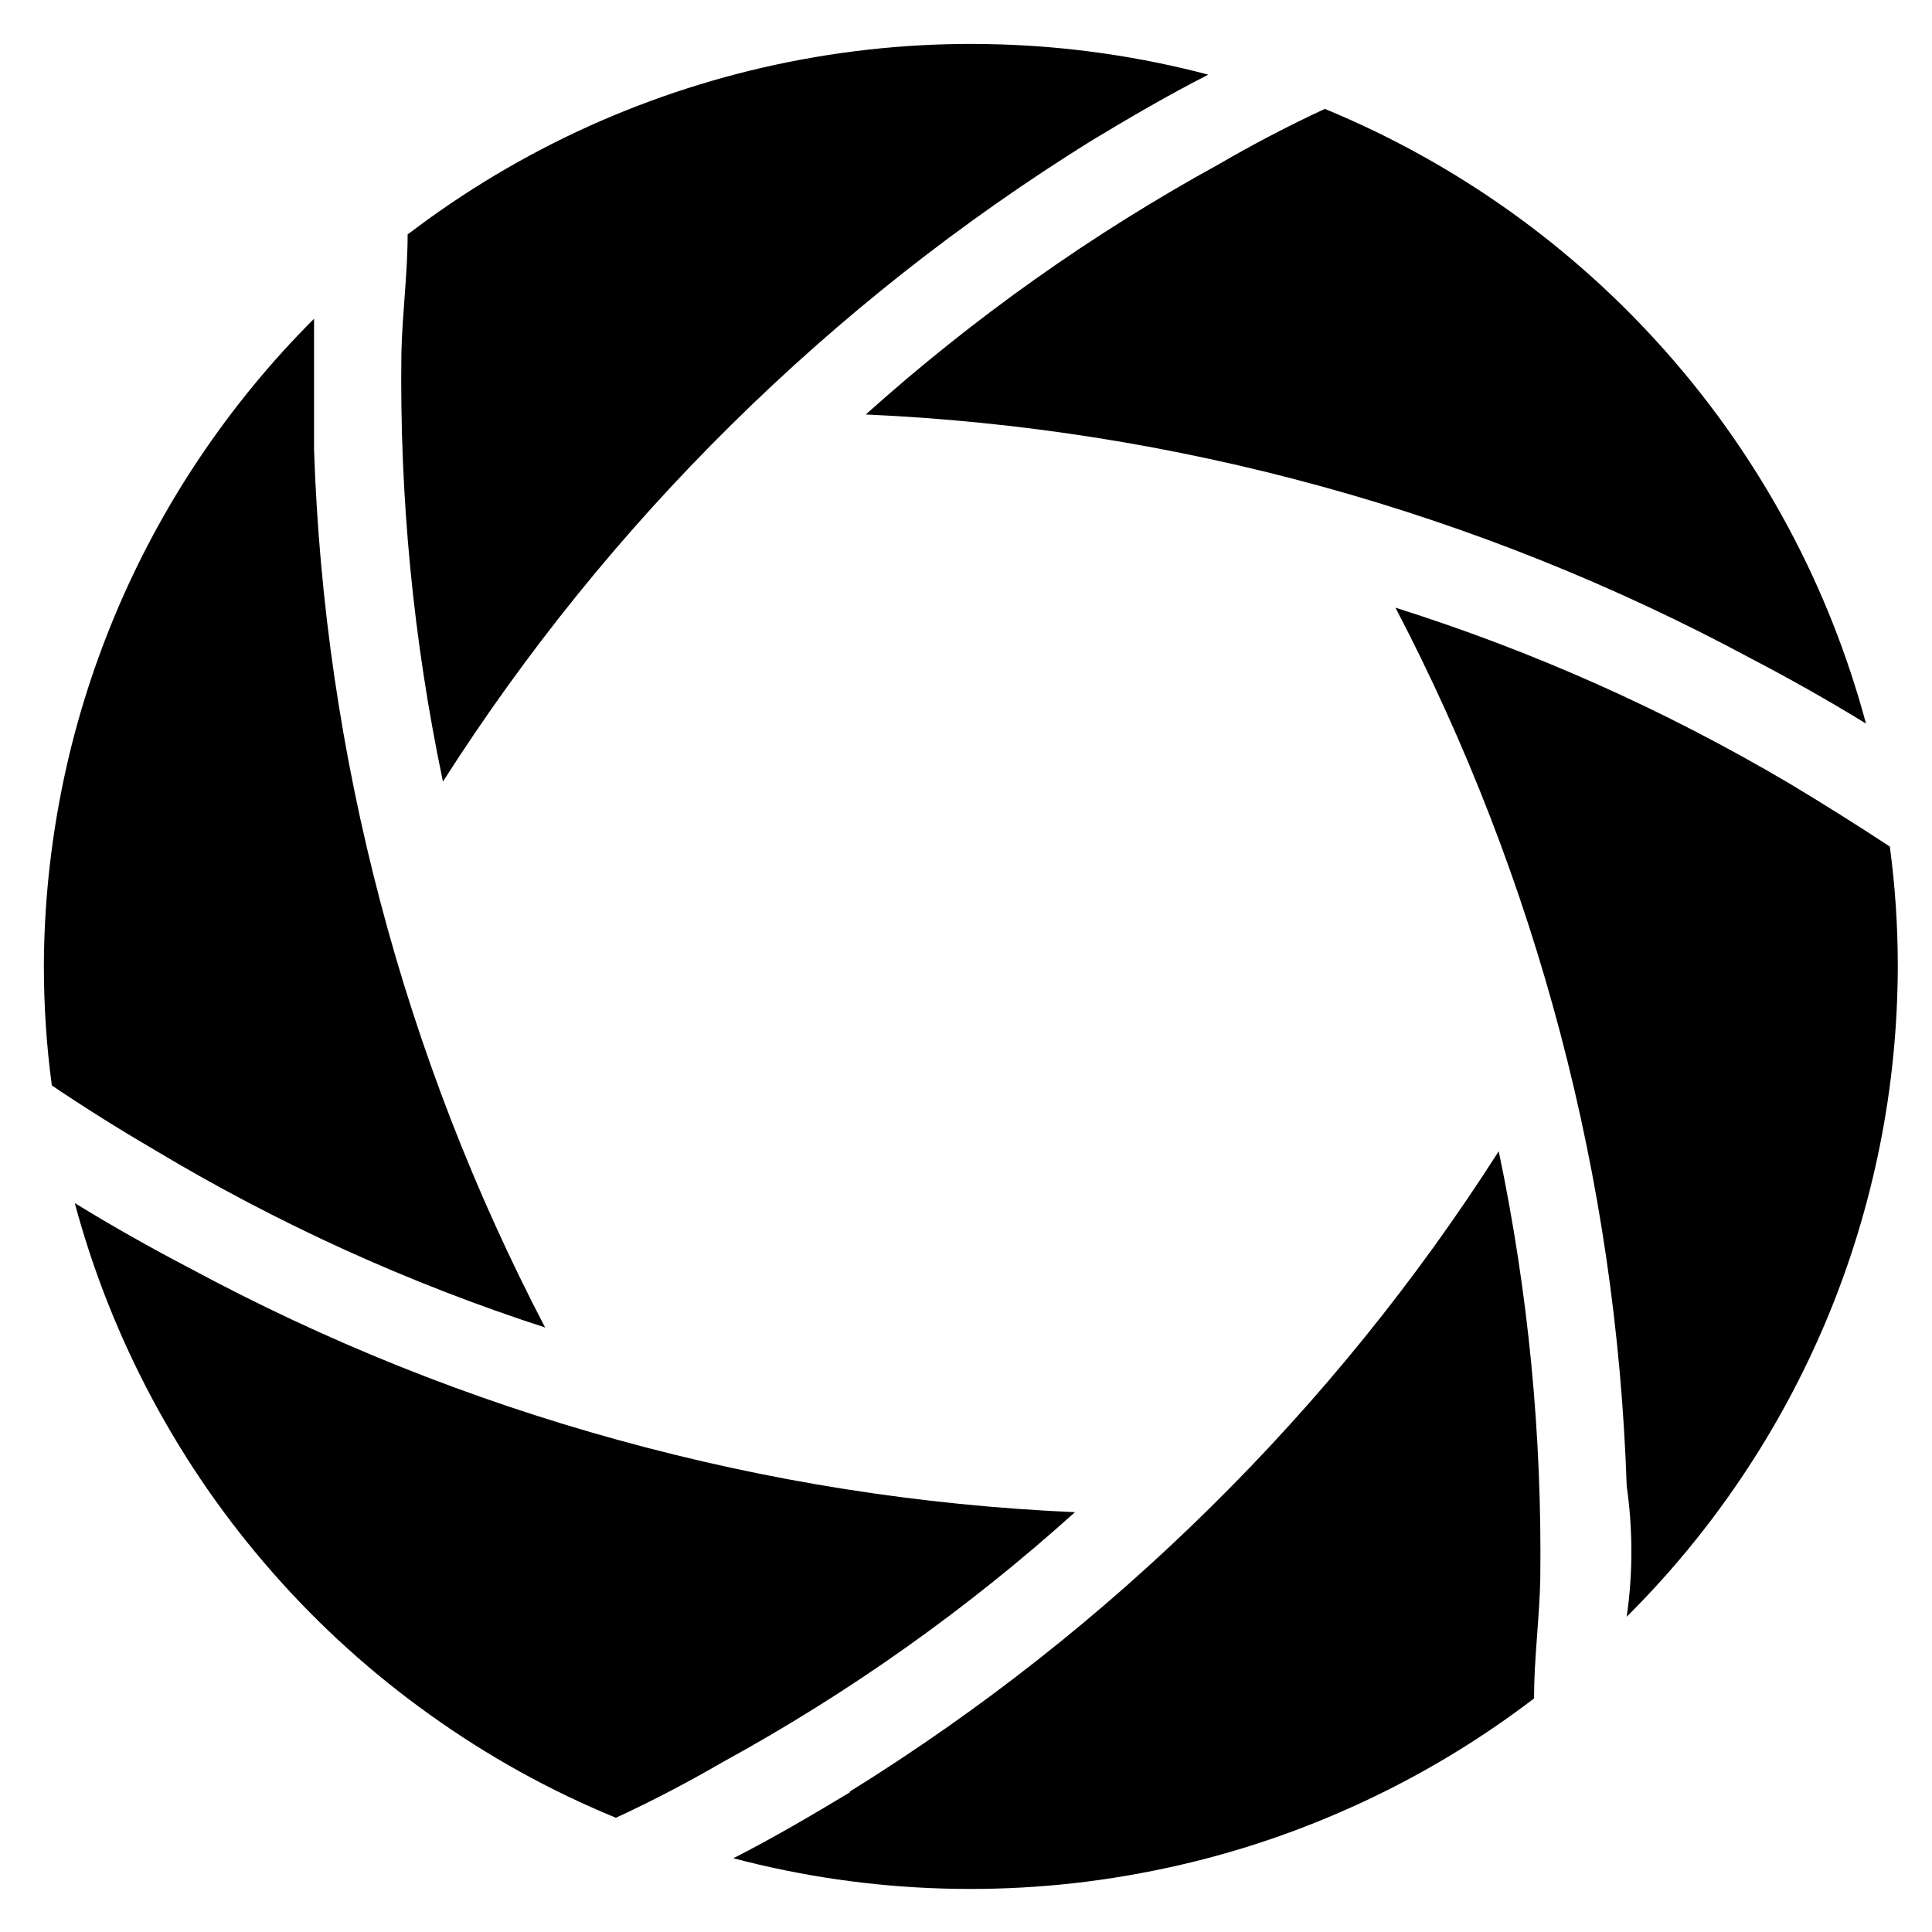 <svg xmlns="http://www.w3.org/2000/svg" xmlns:xlink="http://www.w3.org/1999/xlink" width="100" zoomAndPan="magnify" viewBox="0 0 75 75" height="100" preserveAspectRatio="xMidYMid meet" version="1.0"><defs><clipPath id="e5b9897aa6"><path d="M 1.688 1 L 73.688 1 L 73.688 74 L 1.688 74 Z M 1.688 1 " clip-rule="nonzero"/></clipPath></defs><g clip-path="url(#e5b9897aa6)"><path fill="#000000" d="M 41.73 58.703 C 37.543 62.473 32.973 65.715 28.023 68.422 C 26.699 69.191 25.328 69.91 23.91 70.566 C 21.355 69.516 18.957 68.188 16.711 66.582 C 14.465 64.98 12.43 63.145 10.609 61.074 C 8.785 59.004 7.227 56.758 5.926 54.332 C 4.625 51.902 3.617 49.363 2.902 46.703 C 4.344 47.59 5.852 48.441 7.359 49.227 C 12.652 52.078 18.203 54.305 24.004 55.902 C 29.809 57.504 35.715 58.438 41.73 58.703 Z M 21.168 51.547 C 18.414 46.27 16.277 40.754 14.762 35 C 13.25 29.246 12.391 23.398 12.191 17.453 C 12.191 15.75 12.191 14.047 12.191 12.375 C 10.535 14.027 9.059 15.824 7.754 17.766 C 6.453 19.703 5.352 21.754 4.453 23.906 C 3.555 26.062 2.871 28.281 2.41 30.57 C 1.949 32.855 1.711 35.168 1.703 37.5 C 1.703 39.051 1.805 40.598 2.012 42.137 C 3.293 43 4.594 43.816 5.918 44.59 C 10.746 47.492 15.84 49.809 21.203 51.547 Z M 42.383 5.453 C 43.855 4.566 45.363 3.684 46.906 2.898 C 44.25 2.199 41.547 1.805 38.801 1.723 C 36.055 1.637 33.332 1.867 30.641 2.402 C 27.945 2.941 25.348 3.777 22.844 4.906 C 20.344 6.039 18.004 7.438 15.824 9.102 C 15.824 10.637 15.617 12.172 15.582 13.703 C 15.508 19.309 16.043 24.855 17.195 30.34 C 20.406 25.309 24.137 20.691 28.387 16.492 C 32.637 12.293 37.301 8.613 42.383 5.453 Z M 67.98 25.566 C 69.488 26.352 70.996 27.203 72.438 28.09 C 71.723 25.434 70.719 22.891 69.418 20.465 C 68.113 18.039 66.555 15.789 64.73 13.719 C 62.91 11.652 60.875 9.816 58.629 8.211 C 56.383 6.609 53.984 5.281 51.43 4.227 C 50.012 4.887 48.641 5.602 47.316 6.375 C 42.371 9.09 37.805 12.328 33.609 16.09 C 39.625 16.359 45.531 17.293 51.336 18.891 C 57.137 20.492 62.688 22.719 67.98 25.566 Z M 63.148 62.762 C 64.816 61.102 66.305 59.297 67.613 57.348 C 68.926 55.395 70.031 53.336 70.934 51.172 C 71.836 49.004 72.516 46.77 72.977 44.469 C 73.438 42.168 73.668 39.844 73.672 37.5 C 73.672 35.949 73.57 34.402 73.363 32.863 C 72.082 32.023 70.781 31.203 69.457 30.41 C 64.621 27.555 59.527 25.281 54.172 23.59 C 56.926 28.867 59.062 34.383 60.578 40.137 C 62.094 45.891 62.949 51.738 63.148 57.684 C 63.391 59.387 63.391 61.09 63.148 62.762 Z M 32.992 69.578 C 31.52 70.465 30.012 71.352 28.469 72.137 C 31.125 72.836 33.828 73.23 36.574 73.312 C 39.32 73.395 42.043 73.168 44.734 72.629 C 47.43 72.094 50.027 71.258 52.531 70.125 C 55.031 68.996 57.371 67.598 59.551 65.934 C 59.551 64.398 59.758 62.863 59.793 61.328 C 59.867 55.727 59.332 50.18 58.18 44.691 C 54.969 49.719 51.238 54.328 46.984 58.523 C 42.734 62.719 38.07 66.391 32.992 69.547 Z M 32.992 69.578 " fill-opacity="1" fill-rule="nonzero"/></g></svg>